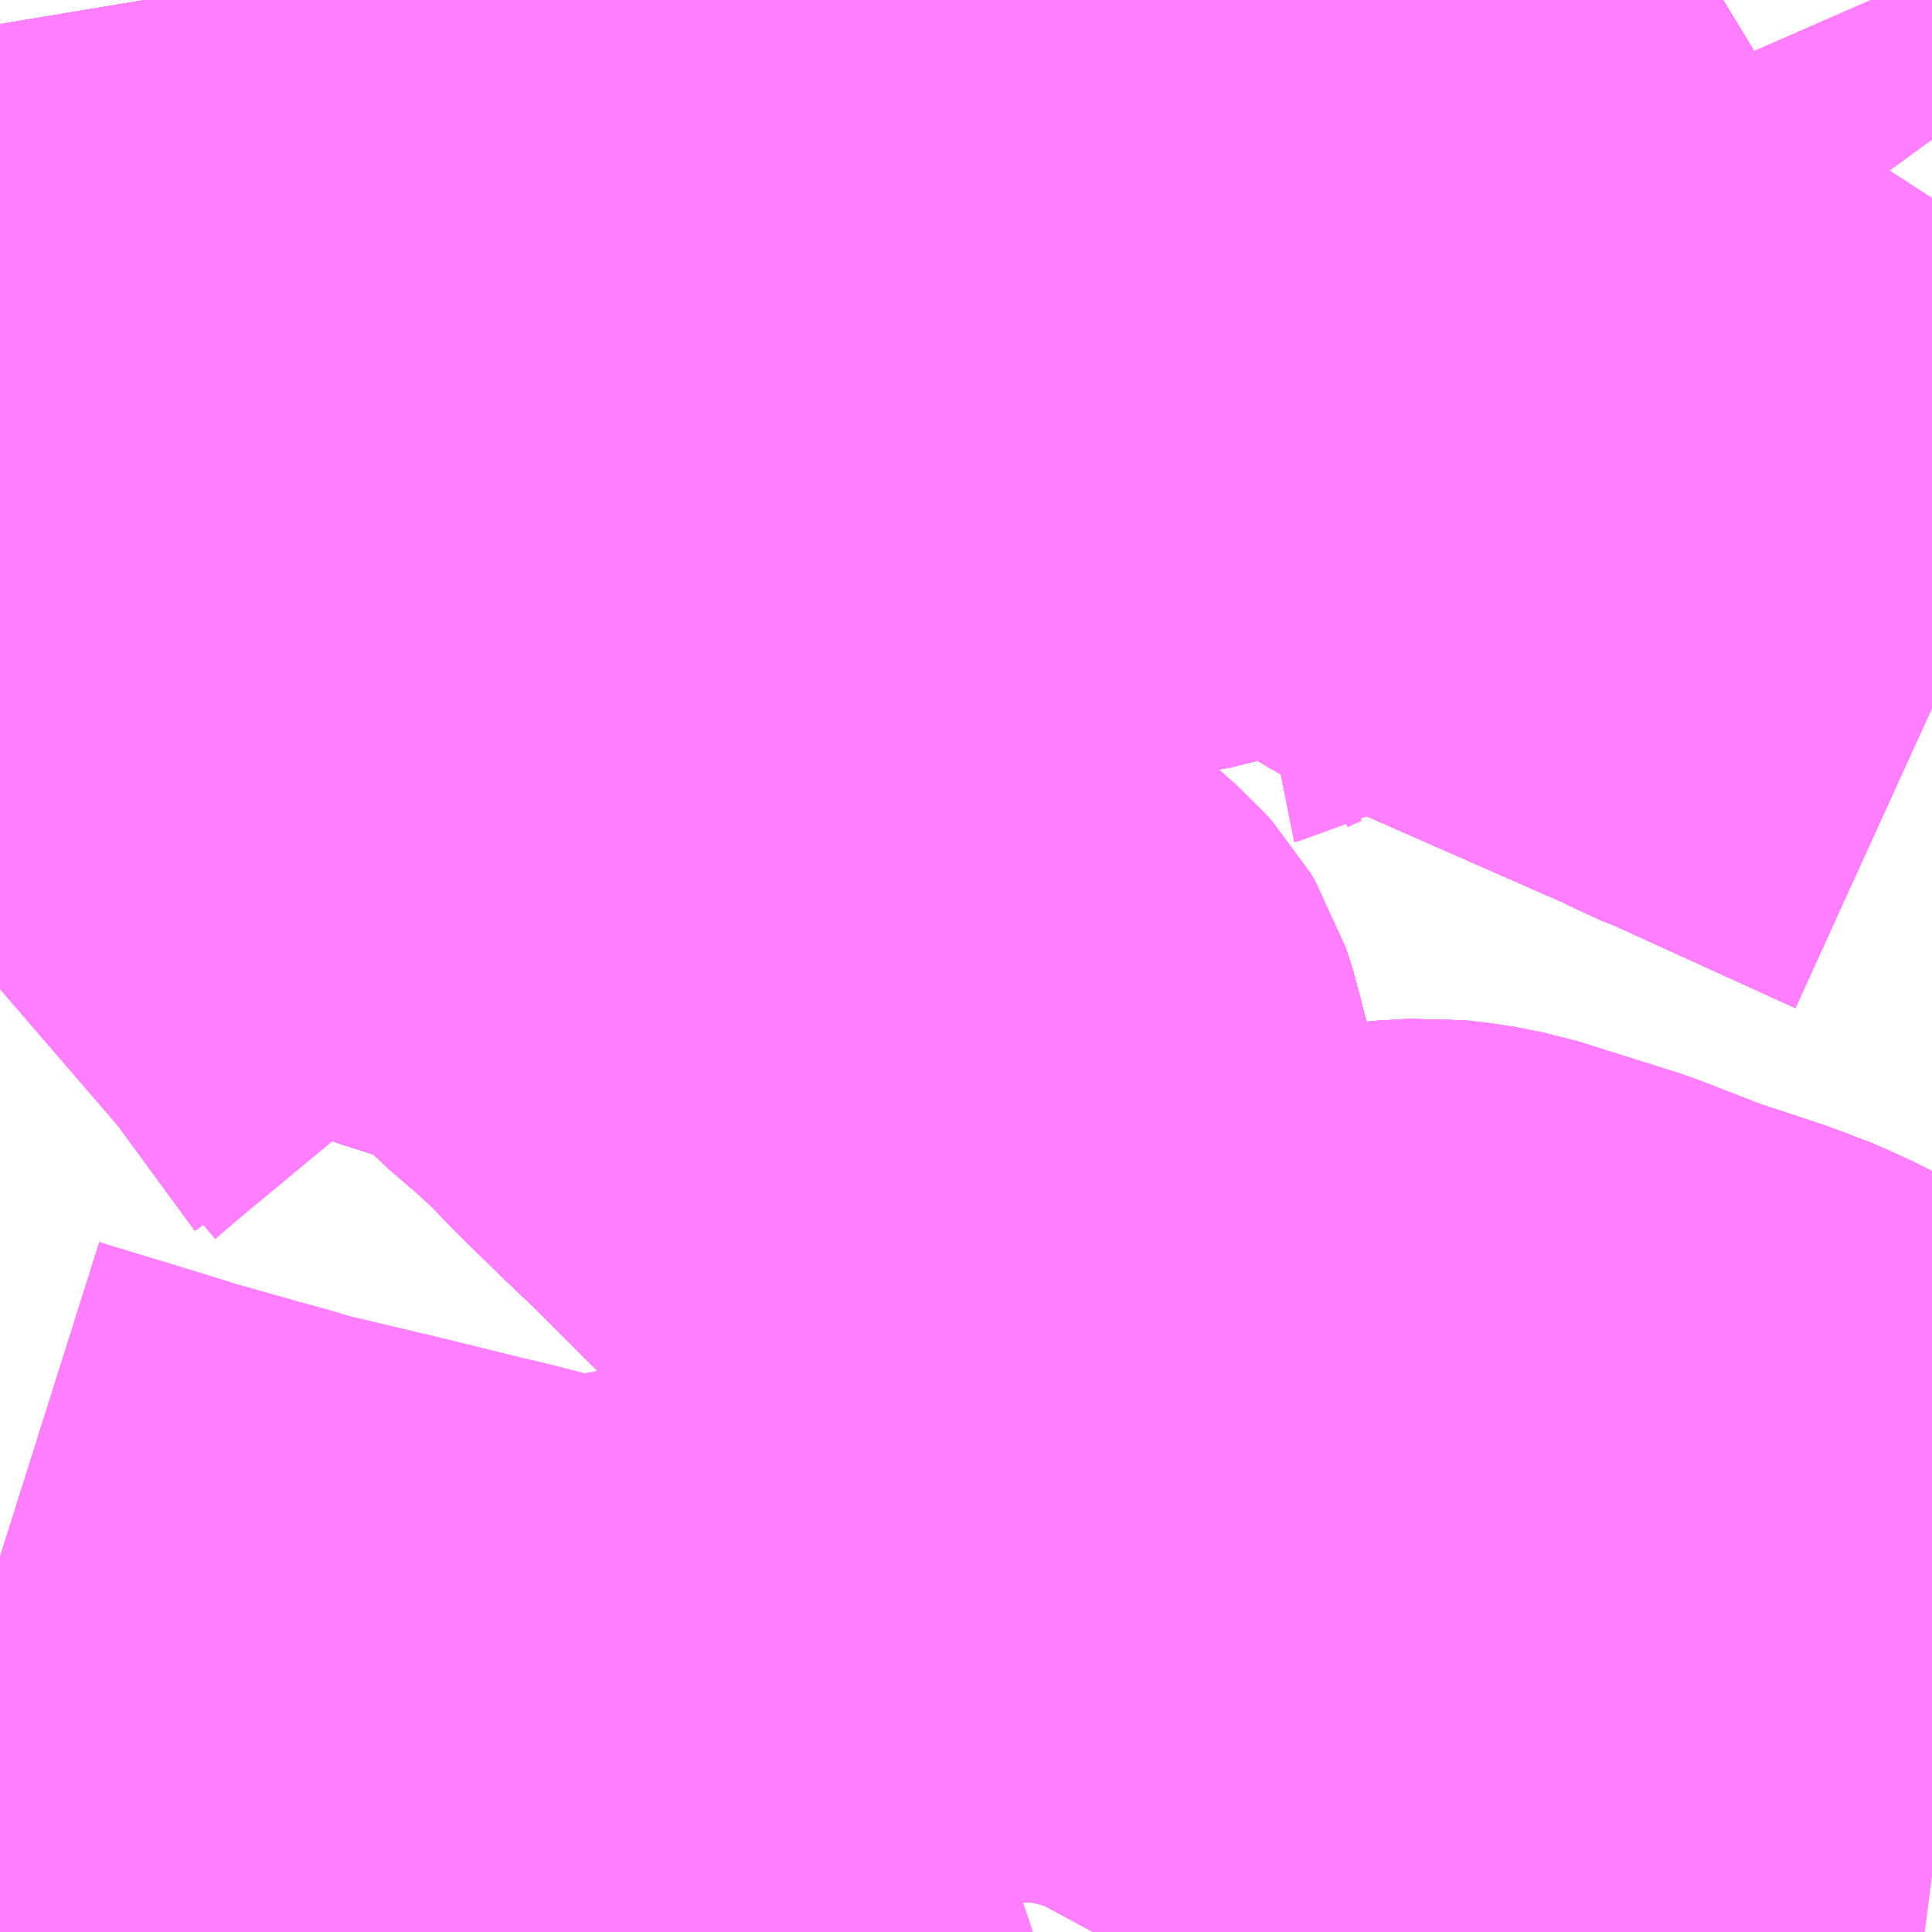 <?xml version="1.0" encoding="UTF-8"?>
<svg  xmlns="http://www.w3.org/2000/svg" xmlns:xlink="http://www.w3.org/1999/xlink" xmlns:go="http://purl.org/svgmap/profile" property="N07_001,N07_002,N07_003,N07_004,N07_005,N07_006,N07_007" viewBox="13546.143 -3447.51 2.197 2.197" go:dataArea="13546.142578125 -3447.509765625 2.197265625 2.197265625" >
<globalCoordinateSystem srsName="http://purl.org/crs/84" transform="matrix(100.0,0.0,0.0,-100.0,0.0,0.0)" />
<defs>
 <g id="p0" >
  <circle cx="0.0" cy="0.0" r="3" stroke="green" stroke-width="0.75" vector-effect="non-scaling-stroke" />
 </g>
</defs>
<g fill="none" fill-rule="evenodd" stroke="#FF00FF" stroke-width="0.75" opacity="0.5" vector-effect="non-scaling-stroke" stroke-linejoin="bevel" >
<path content="1,JRバス関東（株）,ドリーム和歌山号,1.0,1.0,1.0," xlink:title="1" d="M13546.143,-3446.804L13546.157,-3446.797L13546.204,-3446.774L13546.212,-3446.771L13546.23,-3446.762L13546.284,-3446.735L13546.294,-3446.731L13546.373,-3446.695L13546.401,-3446.683L13546.392,-3446.669L13546.388,-3446.662L13546.355,-3446.616L13546.347,-3446.607L13546.332,-3446.589L13546.301,-3446.554L13546.235,-3446.488L13546.158,-3446.424L13546.143,-3446.413"/>
<path content="1,京阪バス（株）,空港リムジンバス　京都系統,13.0,13.0,13.0," xlink:title="1" d="M13546.143,-3446.413L13546.158,-3446.424L13546.235,-3446.488L13546.301,-3446.554L13546.332,-3446.589L13546.347,-3446.607L13546.355,-3446.616L13546.388,-3446.662L13546.401,-3446.683L13546.427,-3446.724L13546.459,-3446.806L13546.471,-3446.844L13546.485,-3446.909L13546.486,-3446.994L13546.483,-3447.013L13546.47,-3447.068L13546.463,-3447.089L13546.433,-3447.162L13546.427,-3447.177L13546.347,-3447.349L13546.324,-3447.42L13546.324,-3447.422L13546.316,-3447.462L13546.308,-3447.51L13546.308,-3447.51"/>
<path content="1,京阪バス（株）,空港リムジンバス　守口系統,6.0,6.0,6.0," xlink:title="1" d="M13546.308,-3447.51L13546.308,-3447.51L13546.316,-3447.462L13546.324,-3447.422L13546.324,-3447.42L13546.347,-3447.349L13546.427,-3447.177L13546.433,-3447.162L13546.463,-3447.089L13546.47,-3447.068L13546.483,-3447.013L13546.486,-3446.994L13546.485,-3446.909L13546.471,-3446.844L13546.459,-3446.806L13546.427,-3446.724L13546.401,-3446.683L13546.388,-3446.662L13546.355,-3446.616L13546.347,-3446.607L13546.332,-3446.589L13546.301,-3446.554L13546.235,-3446.488L13546.158,-3446.424L13546.143,-3446.413"/>
<path content="1,京阪バス（株）,空港リムジンバス　枚方・寝屋川系統,8.0,8.0,8.0," xlink:title="1" d="M13546.143,-3446.413L13546.158,-3446.424L13546.235,-3446.488L13546.301,-3446.554L13546.332,-3446.589L13546.347,-3446.607L13546.355,-3446.616L13546.388,-3446.662L13546.401,-3446.683L13546.427,-3446.724L13546.459,-3446.806L13546.471,-3446.844L13546.485,-3446.909L13546.486,-3446.994L13546.483,-3447.013L13546.47,-3447.068L13546.463,-3447.089L13546.433,-3447.162L13546.427,-3447.177L13546.347,-3447.349L13546.324,-3447.42L13546.324,-3447.422L13546.316,-3447.462L13546.308,-3447.51L13546.308,-3447.51"/>
<path content="1,南海バス（株）,はつが野線81,2.0,2.0,2.0," xlink:title="1" d="M13546.143,-3445.696L13546.224,-3445.596L13546.26,-3445.546L13546.289,-3445.502L13546.309,-3445.47L13546.33,-3445.426L13546.348,-3445.386L13546.354,-3445.371L13546.377,-3445.312"/>
<path content="1,南海バス（株）,はつが野線82,12.0,0.0,0.0," xlink:title="1" d="M13546.143,-3445.696L13546.224,-3445.596L13546.26,-3445.546L13546.289,-3445.502L13546.309,-3445.47L13546.33,-3445.426L13546.348,-3445.386L13546.354,-3445.371L13546.377,-3445.312"/>
<path content="1,南海バス（株）,はつが野線83,28.5,29.0,28.0," xlink:title="1" d="M13546.143,-3445.696L13546.224,-3445.596L13546.26,-3445.546L13546.289,-3445.502L13546.309,-3445.47L13546.33,-3445.426L13546.348,-3445.386L13546.354,-3445.371L13546.377,-3445.312"/>
<path content="1,南海バス（株）,エアポートリムジン（八木空港線）16,5.0,5.0,5.0," xlink:title="1" d="M13546.143,-3446.413L13546.158,-3446.424L13546.235,-3446.488L13546.301,-3446.554L13546.332,-3446.589L13546.347,-3446.607L13546.355,-3446.616L13546.388,-3446.662L13546.401,-3446.683L13546.427,-3446.724L13546.459,-3446.806L13546.471,-3446.844L13546.485,-3446.909L13546.486,-3446.994L13546.483,-3447.013L13546.47,-3447.068L13546.463,-3447.089L13546.433,-3447.162L13546.427,-3447.177L13546.347,-3447.349L13546.324,-3447.42L13546.324,-3447.422L13546.316,-3447.462L13546.308,-3447.51L13546.308,-3447.51"/>
<path content="1,南海バス（株）,エアポートリムジン（姫路空港線）17,3.0,3.0,3.0," xlink:title="1" d="M13546.308,-3447.51L13546.308,-3447.51L13546.316,-3447.462L13546.324,-3447.422L13546.324,-3447.42L13546.347,-3447.349L13546.427,-3447.177L13546.433,-3447.162L13546.463,-3447.089L13546.47,-3447.068L13546.483,-3447.013L13546.486,-3446.994L13546.485,-3446.909L13546.471,-3446.844L13546.459,-3446.806L13546.427,-3446.724L13546.401,-3446.683L13546.388,-3446.662L13546.355,-3446.616L13546.347,-3446.607L13546.332,-3446.589L13546.301,-3446.554L13546.235,-3446.488L13546.158,-3446.424L13546.143,-3446.413"/>
<path content="1,南海バス（株）,エアポートリムジン（岡山空港線）18,10.0,10.0,10.0," xlink:title="1" d="M13546.143,-3446.413L13546.158,-3446.424L13546.235,-3446.488L13546.301,-3446.554L13546.332,-3446.589L13546.347,-3446.607L13546.355,-3446.616L13546.388,-3446.662L13546.401,-3446.683L13546.427,-3446.724L13546.459,-3446.806L13546.471,-3446.844L13546.485,-3446.909L13546.486,-3446.994L13546.483,-3447.013L13546.47,-3447.068L13546.463,-3447.089L13546.433,-3447.162L13546.427,-3447.177L13546.347,-3447.349L13546.324,-3447.42L13546.324,-3447.422L13546.316,-3447.462L13546.308,-3447.51L13546.308,-3447.51"/>
<path content="1,南海バス（株）,エアポートリムジン（茨木空港線）11,4.5,4.5,4.5," xlink:title="1" d="M13546.308,-3447.51L13546.308,-3447.51L13546.316,-3447.462L13546.324,-3447.422L13546.324,-3447.42L13546.347,-3447.349L13546.427,-3447.177L13546.433,-3447.162L13546.463,-3447.089L13546.47,-3447.068L13546.483,-3447.013L13546.486,-3446.994L13546.485,-3446.909L13546.471,-3446.844L13546.459,-3446.806L13546.427,-3446.724L13546.401,-3446.683L13546.388,-3446.662L13546.355,-3446.616L13546.347,-3446.607L13546.332,-3446.589L13546.301,-3446.554L13546.235,-3446.488L13546.158,-3446.424L13546.143,-3446.413"/>
<path content="1,南海バス（株）,光明池・鳳線8,38.5,33.0,33.0," xlink:title="1" d="M13546.704,-3447.51L13546.704,-3447.505L13546.702,-3447.485L13546.701,-3447.464L13546.701,-3447.447L13546.705,-3447.434L13546.707,-3447.423L13546.734,-3447.342L13546.745,-3447.312L13546.755,-3447.282L13546.782,-3447.223L13546.81,-3447.162L13546.826,-3447.128L13546.833,-3447.112L13546.844,-3447.09L13546.861,-3447.051L13546.865,-3447.043L13546.872,-3447.029L13546.892,-3446.988L13546.933,-3446.9L13546.943,-3446.88L13546.968,-3446.885L13546.999,-3446.898L13547.021,-3446.912L13547.064,-3446.948L13547.099,-3446.975L13547.12,-3446.989L13547.142,-3446.999L13547.188,-3447.017L13547.23,-3447.017L13547.289,-3447.018L13547.325,-3447.015L13547.331,-3447.014L13547.367,-3447.011L13547.378,-3447.01L13547.403,-3447.008L13547.423,-3447.006L13547.462,-3447.004L13547.48,-3447.007L13547.498,-3447.013L13547.507,-3447.016L13547.528,-3447.028L13547.553,-3447.047L13547.607,-3447.088L13547.614,-3447.08L13547.679,-3447.127L13547.688,-3447.133L13547.732,-3447.166L13547.744,-3447.175L13547.761,-3447.187L13547.769,-3447.194L13547.781,-3447.203L13547.79,-3447.211L13547.796,-3447.218L13547.798,-3447.22L13547.8,-3447.223L13547.803,-3447.226L13547.807,-3447.235L13547.811,-3447.248L13547.813,-3447.262L13547.811,-3447.271L13547.807,-3447.28L13547.795,-3447.295L13547.754,-3447.337L13547.739,-3447.353L13547.703,-3447.39L13547.628,-3447.336L13547.565,-3447.395L13547.602,-3447.418"/>
<path content="1,南海バス（株）,光明池・鳳線特8,14.0,14.0,14.0," xlink:title="1" d="M13546.704,-3447.51L13546.704,-3447.505L13546.702,-3447.485L13546.701,-3447.464L13546.701,-3447.447L13546.705,-3447.434L13546.707,-3447.423L13546.734,-3447.342L13546.745,-3447.312L13546.755,-3447.282L13546.782,-3447.223L13546.81,-3447.162L13546.826,-3447.128L13546.833,-3447.112L13546.844,-3447.09L13546.861,-3447.051L13546.865,-3447.043L13546.872,-3447.029L13546.892,-3446.988L13546.896,-3446.98L13546.928,-3446.91L13546.933,-3446.9L13546.943,-3446.88L13546.968,-3446.885L13546.999,-3446.898L13547.021,-3446.912L13547.064,-3446.948L13547.099,-3446.975L13547.12,-3446.989L13547.142,-3446.999L13547.188,-3447.017L13547.23,-3447.017L13547.289,-3447.018L13547.325,-3447.015L13547.331,-3447.014L13547.367,-3447.011L13547.378,-3447.01L13547.403,-3447.008L13547.423,-3447.006L13547.462,-3447.004L13547.48,-3447.007L13547.498,-3447.013L13547.507,-3447.016L13547.528,-3447.028L13547.553,-3447.047L13547.607,-3447.088L13547.614,-3447.08L13547.679,-3447.127L13547.688,-3447.133L13547.732,-3447.166L13547.744,-3447.175L13547.761,-3447.187L13547.769,-3447.194L13547.781,-3447.203L13547.79,-3447.211L13547.796,-3447.218L13547.798,-3447.22L13547.8,-3447.223L13547.803,-3447.226L13547.807,-3447.235L13547.811,-3447.248L13547.813,-3447.262L13547.811,-3447.271L13547.807,-3447.28L13547.795,-3447.295L13547.754,-3447.337L13547.739,-3447.353L13547.703,-3447.39L13547.628,-3447.336L13547.565,-3447.395L13547.602,-3447.418"/>
<path content="1,南海バス（株）,南海エアポートリムジン（泉ヶ丘空港線）9,22.5,21.0,21.0," xlink:title="1" d="M13546.143,-3446.477L13546.148,-3446.48L13546.172,-3446.497L13546.2,-3446.516L13546.279,-3446.579L13546.324,-3446.615L13546.406,-3446.68L13546.549,-3446.794L13546.592,-3446.832L13546.617,-3446.851L13546.638,-3446.865L13546.66,-3446.88L13546.701,-3446.91L13546.71,-3446.918L13546.726,-3446.927L13546.812,-3446.987L13546.859,-3447.02L13546.872,-3447.029L13546.873,-3447.03L13546.962,-3447.091L13547.155,-3447.225L13547.224,-3447.274L13547.246,-3447.288L13547.347,-3447.359L13547.368,-3447.373L13547.392,-3447.39L13547.407,-3447.4L13547.459,-3447.436L13547.471,-3447.45L13547.479,-3447.455L13547.485,-3447.459L13547.563,-3447.51"/>
<path content="1,南海バス（株）,南海エアポートリムジン（泉ヶ丘空港線）9,22.5,21.0,21.0," xlink:title="1" d="M13547.578,-3447.51L13547.638,-3447.451L13547.602,-3447.418"/>
<path content="1,南海バス（株）,和歌山・和泉中央・堺東⇔新宿・東京,1.0,1.0,1.0," xlink:title="1" d="M13546.143,-3446.413L13546.158,-3446.424L13546.235,-3446.488L13546.301,-3446.554L13546.332,-3446.589L13546.347,-3446.607L13546.355,-3446.616L13546.388,-3446.662L13546.401,-3446.683L13546.427,-3446.724L13546.459,-3446.806L13546.471,-3446.844L13546.485,-3446.909L13546.486,-3446.994L13546.483,-3447.013L13546.47,-3447.068L13546.463,-3447.089L13546.433,-3447.162L13546.427,-3447.177L13546.347,-3447.349L13546.324,-3447.42L13546.324,-3447.422L13546.316,-3447.462L13546.308,-3447.51L13546.308,-3447.51"/>
<path content="1,南海バス（株）,天野山線1,13.0,12.0,12.0," xlink:title="1" d="M13546.943,-3446.88L13546.956,-3446.861L13546.974,-3446.834L13547,-3446.801L13547.013,-3446.78L13547.039,-3446.715L13547.044,-3446.701L13547.06,-3446.664L13547.066,-3446.646L13547.069,-3446.64L13547.073,-3446.625L13547.086,-3446.601L13547.099,-3446.582L13547.127,-3446.551L13547.171,-3446.5L13547.179,-3446.488L13547.184,-3446.475L13547.193,-3446.446L13547.198,-3446.433L13547.222,-3446.407L13547.302,-3446.335L13547.311,-3446.325L13547.317,-3446.315L13547.325,-3446.291L13547.33,-3446.267L13547.336,-3446.248L13547.342,-3446.225L13547.348,-3446.195L13547.353,-3446.181L13547.358,-3446.164L13547.362,-3446.143L13547.368,-3446.122L13547.381,-3446.076L13547.388,-3446.054L13547.394,-3446.03L13547.397,-3446.018L13547.404,-3445.991L13547.411,-3445.965L13547.416,-3445.928L13547.419,-3445.897L13547.42,-3445.888L13547.419,-3445.883L13547.415,-3445.866L13547.414,-3445.833L13547.413,-3445.795L13547.412,-3445.768L13547.411,-3445.758L13547.41,-3445.641L13547.404,-3445.472L13547.405,-3445.442L13547.405,-3445.42L13547.402,-3445.393L13547.4,-3445.343L13547.395,-3445.325L13547.388,-3445.312"/>
<path content="1,南海バス（株）,天野山線1,13.0,12.0,12.0," xlink:title="1" d="M13546.943,-3446.88L13546.933,-3446.9"/>
<path content="1,南海バス（株）,天野山線1,13.0,12.0,12.0," xlink:title="1" d="M13547.602,-3447.418L13547.638,-3447.451L13547.656,-3447.435L13547.669,-3447.421L13547.679,-3447.412L13547.703,-3447.39L13547.739,-3447.353L13547.754,-3447.337L13547.795,-3447.295L13547.807,-3447.28L13547.811,-3447.271L13547.813,-3447.262L13547.811,-3447.248L13547.807,-3447.235L13547.803,-3447.226L13547.8,-3447.223L13547.798,-3447.22L13547.796,-3447.218L13547.79,-3447.211L13547.781,-3447.203L13547.769,-3447.194L13547.761,-3447.187L13547.744,-3447.175L13547.732,-3447.166L13547.688,-3447.133L13547.679,-3447.127L13547.614,-3447.08L13547.607,-3447.088L13547.553,-3447.047L13547.528,-3447.028L13547.507,-3447.016L13547.498,-3447.013L13547.48,-3447.007L13547.462,-3447.004L13547.423,-3447.006L13547.403,-3447.008L13547.378,-3447.01L13547.367,-3447.011L13547.331,-3447.014L13547.325,-3447.015L13547.289,-3447.018L13547.23,-3447.017L13547.188,-3447.017L13547.142,-3446.999L13547.12,-3446.989L13547.099,-3446.975L13547.064,-3446.948L13547.021,-3446.912L13546.999,-3446.898L13546.968,-3446.885L13546.943,-3446.88"/>
<path content="1,南海バス（株）,泉北光明池地区線10,23.0,16.5,16.5," xlink:title="1" d="M13548.189,-3446.937L13548.256,-3446.898L13548.275,-3446.89L13548.297,-3446.88L13548.329,-3446.867L13548.34,-3446.863M13548.34,-3447.101L13548.305,-3447.06L13548.287,-3447.043L13548.254,-3447.008L13548.242,-3446.997L13548.221,-3446.979L13548.207,-3446.959L13548.189,-3446.937"/>
<path content="1,南海バス（株）,泉北光明池地区線10,23.0,16.5,16.5," xlink:title="1" d="M13547.602,-3447.418L13547.565,-3447.395L13547.628,-3447.336L13547.703,-3447.39L13547.739,-3447.353L13547.754,-3447.337L13547.795,-3447.295L13547.807,-3447.28L13547.811,-3447.271L13547.813,-3447.262L13547.811,-3447.248L13547.807,-3447.235L13547.803,-3447.226L13547.8,-3447.223L13547.798,-3447.22L13547.796,-3447.218L13547.79,-3447.211L13547.781,-3447.203L13547.769,-3447.194L13547.761,-3447.187L13547.744,-3447.175L13547.775,-3447.147L13547.788,-3447.136L13547.793,-3447.132L13547.817,-3447.114L13547.847,-3447.097L13547.862,-3447.09L13547.926,-3447.069L13547.96,-3447.059L13547.996,-3447.047L13548.039,-3447.031L13548.064,-3447.017L13548.172,-3446.947L13548.189,-3446.937"/>
<path content="1,南海バス（株）,泉北光明池地区線22,52.0,41.0,41.0," xlink:title="1" d="M13547.602,-3447.418L13547.565,-3447.395L13547.628,-3447.336L13547.703,-3447.39L13547.739,-3447.353L13547.754,-3447.337L13547.795,-3447.295L13547.807,-3447.28L13547.811,-3447.271L13547.813,-3447.262L13547.811,-3447.248L13547.807,-3447.235L13547.803,-3447.226L13547.8,-3447.223L13547.798,-3447.22L13547.796,-3447.218L13547.79,-3447.211L13547.781,-3447.203L13547.769,-3447.194L13547.761,-3447.187L13547.744,-3447.175L13547.732,-3447.166L13547.688,-3447.133L13547.679,-3447.127L13547.614,-3447.08L13547.646,-3447.048L13547.709,-3447.003L13547.744,-3446.98L13547.752,-3446.975L13547.78,-3446.958L13547.821,-3446.937L13548.053,-3446.835L13548.081,-3446.823L13548.102,-3446.812L13548.127,-3446.802L13548.34,-3446.705M13548.34,-3445.677L13548.314,-3445.707L13548.273,-3445.757L13548.262,-3445.77L13548.245,-3445.792L13548.233,-3445.801L13548.205,-3445.824L13548.172,-3445.843L13548.15,-3445.854L13548.118,-3445.868L13548.111,-3445.87L13548.101,-3445.874L13548.053,-3445.89L13548.019,-3445.901"/>
<path content="1,南海バス（株）,泉北光明池地区線23,28.5,24.0,24.0," xlink:title="1" d="M13547.602,-3447.418L13547.565,-3447.395L13547.628,-3447.336L13547.703,-3447.39L13547.739,-3447.353L13547.754,-3447.337L13547.795,-3447.295L13547.807,-3447.28L13547.811,-3447.271L13547.813,-3447.262L13547.811,-3447.248L13547.807,-3447.235L13547.803,-3447.226L13547.8,-3447.223L13547.798,-3447.22L13547.796,-3447.218L13547.79,-3447.211L13547.781,-3447.203L13547.769,-3447.194L13547.761,-3447.187L13547.744,-3447.175L13547.732,-3447.166L13547.688,-3447.133L13547.679,-3447.127L13547.614,-3447.08L13547.646,-3447.048L13547.709,-3447.003L13547.744,-3446.98L13547.752,-3446.975L13547.78,-3446.958L13547.821,-3446.937L13548.053,-3446.835L13548.081,-3446.823L13548.102,-3446.812L13548.127,-3446.802L13548.34,-3446.705"/>
<path content="1,南海バス（株）,泉北光明池地区線24,8.0,8.0,8.0," xlink:title="1" d="M13546.943,-3446.88L13546.933,-3446.9"/>
<path content="1,南海バス（株）,泉北光明池地区線24,8.0,8.0,8.0," xlink:title="1" d="M13546.943,-3446.88L13546.956,-3446.861L13546.974,-3446.834L13547,-3446.801L13547.013,-3446.78L13547.039,-3446.715L13547.044,-3446.701L13547.06,-3446.664L13547.066,-3446.646L13547.069,-3446.64L13547.073,-3446.625L13547.086,-3446.601L13547.099,-3446.582L13547.127,-3446.551L13547.171,-3446.5L13547.179,-3446.488L13547.184,-3446.475L13547.193,-3446.446L13547.198,-3446.433L13547.203,-3446.426L13547.222,-3446.407L13547.262,-3446.37L13547.302,-3446.335L13547.311,-3446.325L13547.317,-3446.315L13547.325,-3446.291L13547.33,-3446.267L13547.336,-3446.248L13547.342,-3446.225L13547.348,-3446.195L13547.353,-3446.181L13547.358,-3446.164L13547.362,-3446.143L13547.368,-3446.122L13547.374,-3446.104L13547.378,-3446.092L13547.381,-3446.076L13547.388,-3446.054L13547.413,-3446.042L13547.448,-3446.029L13547.513,-3446.003L13547.548,-3445.99L13547.619,-3445.963L13547.639,-3445.963L13547.658,-3445.964L13547.685,-3445.968L13547.69,-3445.968L13547.709,-3445.972L13547.733,-3445.975L13547.767,-3445.977L13547.794,-3445.974L13547.825,-3445.968L13547.863,-3445.956L13547.933,-3445.934L13547.942,-3445.931L13548.019,-3445.901L13548.053,-3445.89L13548.101,-3445.874L13548.111,-3445.87L13548.118,-3445.868L13548.15,-3445.854L13548.172,-3445.843L13548.205,-3445.824L13548.233,-3445.801L13548.262,-3445.77L13548.273,-3445.757L13548.314,-3445.707L13548.34,-3445.677M13548.34,-3446.705L13548.127,-3446.802L13548.102,-3446.812L13548.081,-3446.823L13548.053,-3446.835L13547.821,-3446.937L13547.78,-3446.958L13547.752,-3446.975L13547.744,-3446.98L13547.709,-3447.003L13547.646,-3447.048L13547.614,-3447.08"/>
<path content="1,南海バス（株）,泉北光明池地区線24,8.0,8.0,8.0," xlink:title="1" d="M13547.614,-3447.08L13547.607,-3447.088L13547.553,-3447.047L13547.528,-3447.028L13547.507,-3447.016L13547.498,-3447.013L13547.48,-3447.007L13547.462,-3447.004L13547.423,-3447.006L13547.403,-3447.008L13547.378,-3447.01L13547.367,-3447.011L13547.331,-3447.014L13547.325,-3447.015L13547.289,-3447.018L13547.23,-3447.017L13547.188,-3447.017L13547.142,-3446.999L13547.12,-3446.989L13547.099,-3446.975L13547.064,-3446.948L13547.021,-3446.912L13546.999,-3446.898L13546.968,-3446.885L13546.943,-3446.88"/>
<path content="1,南海バス（株）,泉北光明池地区線24,8.0,8.0,8.0," xlink:title="1" d="M13547.602,-3447.418L13547.565,-3447.395L13547.628,-3447.336L13547.703,-3447.39L13547.739,-3447.353L13547.754,-3447.337L13547.795,-3447.295L13547.807,-3447.28L13547.811,-3447.271L13547.813,-3447.262L13547.811,-3447.248L13547.807,-3447.235L13547.803,-3447.226L13547.8,-3447.223L13547.798,-3447.22L13547.796,-3447.218L13547.79,-3447.211L13547.781,-3447.203L13547.769,-3447.194L13547.761,-3447.187L13547.744,-3447.175L13547.732,-3447.166L13547.688,-3447.133L13547.679,-3447.127L13547.614,-3447.08"/>
<path content="1,南海バス（株）,泉北光明池地区線25,9.0,9.0,9.0," xlink:title="1" d="M13546.943,-3446.88L13546.933,-3446.9"/>
<path content="1,南海バス（株）,泉北光明池地区線25,9.0,9.0,9.0," xlink:title="1" d="M13546.943,-3446.88L13546.956,-3446.861L13546.974,-3446.834L13547,-3446.801L13547.013,-3446.78L13547.039,-3446.715L13547.044,-3446.701L13547.06,-3446.664L13547.066,-3446.646L13547.069,-3446.64L13547.073,-3446.625L13547.086,-3446.601L13547.099,-3446.582L13547.127,-3446.551L13547.171,-3446.5L13547.179,-3446.488L13547.184,-3446.475L13547.193,-3446.446L13547.198,-3446.433L13547.203,-3446.426L13547.222,-3446.407L13547.262,-3446.37L13547.302,-3446.335L13547.311,-3446.325L13547.317,-3446.315L13547.325,-3446.291L13547.33,-3446.267L13547.336,-3446.248L13547.342,-3446.225L13547.348,-3446.195L13547.353,-3446.181L13547.358,-3446.164L13547.362,-3446.143L13547.368,-3446.122L13547.374,-3446.104L13547.378,-3446.092L13547.381,-3446.076L13547.388,-3446.054L13547.413,-3446.042L13547.448,-3446.029L13547.513,-3446.003L13547.548,-3445.99L13547.619,-3445.963L13547.639,-3445.963L13547.658,-3445.964L13547.685,-3445.968L13547.69,-3445.968L13547.709,-3445.972L13547.733,-3445.975L13547.767,-3445.977L13547.794,-3445.974L13547.825,-3445.968L13547.863,-3445.956L13547.933,-3445.934L13547.942,-3445.931L13548.019,-3445.901L13548.053,-3445.89L13548.101,-3445.874L13548.111,-3445.87L13548.118,-3445.868L13548.15,-3445.854L13548.172,-3445.843L13548.205,-3445.824L13548.233,-3445.801L13548.262,-3445.77L13548.273,-3445.757L13548.314,-3445.707L13548.34,-3445.677M13548.34,-3446.705L13548.127,-3446.802L13548.102,-3446.812L13548.081,-3446.823L13548.053,-3446.835L13547.821,-3446.937L13547.78,-3446.958L13547.752,-3446.975L13547.744,-3446.98L13547.709,-3447.003L13547.646,-3447.048L13547.614,-3447.08"/>
<path content="1,南海バス（株）,泉北光明池地区線25,9.0,9.0,9.0," xlink:title="1" d="M13547.614,-3447.08L13547.607,-3447.088L13547.553,-3447.047L13547.528,-3447.028L13547.507,-3447.016L13547.498,-3447.013L13547.48,-3447.007L13547.462,-3447.004L13547.423,-3447.006L13547.403,-3447.008L13547.378,-3447.01L13547.367,-3447.011L13547.331,-3447.014L13547.325,-3447.015L13547.289,-3447.018L13547.23,-3447.017L13547.188,-3447.017L13547.142,-3446.999L13547.12,-3446.989L13547.099,-3446.975L13547.064,-3446.948L13547.021,-3446.912L13546.999,-3446.898L13546.968,-3446.885L13546.943,-3446.88"/>
<path content="1,南海バス（株）,泉北光明池地区線25,9.0,9.0,9.0," xlink:title="1" d="M13547.602,-3447.418L13547.565,-3447.395L13547.628,-3447.336L13547.703,-3447.39L13547.739,-3447.353L13547.754,-3447.337L13547.795,-3447.295L13547.807,-3447.28L13547.811,-3447.271L13547.813,-3447.262L13547.811,-3447.248L13547.807,-3447.235L13547.803,-3447.226L13547.8,-3447.223L13547.798,-3447.22L13547.796,-3447.218L13547.79,-3447.211L13547.781,-3447.203L13547.769,-3447.194L13547.761,-3447.187L13547.744,-3447.175L13547.732,-3447.166L13547.688,-3447.133L13547.679,-3447.127L13547.614,-3447.08"/>
<path content="1,南海バス（株）,泉北光明池地区線9,35.0,27.0,27.0," xlink:title="1" d="M13547.602,-3447.418L13547.565,-3447.395L13547.628,-3447.336L13547.703,-3447.39L13547.679,-3447.412L13547.669,-3447.421L13547.656,-3447.435L13547.603,-3447.485L13547.578,-3447.51M13547.363,-3447.51L13547.317,-3447.474L13547.297,-3447.459L13547.29,-3447.468L13547.281,-3447.478L13547.256,-3447.51"/>
<path content="1,南海バス（株）,泉大津光明池線20,2.0,0.0,0.0," xlink:title="1" d="M13546.943,-3446.88L13546.933,-3446.9"/>
<path content="1,南海バス（株）,泉大津光明池線20,2.0,0.0,0.0," xlink:title="1" d="M13546.943,-3446.88L13546.968,-3446.885L13546.999,-3446.898L13547.021,-3446.912L13547.064,-3446.948L13547.099,-3446.975L13547.12,-3446.989L13547.142,-3446.999L13547.188,-3447.017L13547.23,-3447.017L13547.289,-3447.018L13547.325,-3447.015L13547.331,-3447.014L13547.367,-3447.011L13547.378,-3447.01L13547.403,-3447.008L13547.423,-3447.006L13547.462,-3447.004L13547.48,-3447.007L13547.498,-3447.013L13547.507,-3447.016L13547.528,-3447.028L13547.553,-3447.047L13547.607,-3447.088L13547.614,-3447.08L13547.679,-3447.127L13547.688,-3447.133L13547.732,-3447.166L13547.744,-3447.175L13547.761,-3447.187L13547.769,-3447.194L13547.781,-3447.203L13547.79,-3447.211L13547.796,-3447.218L13547.798,-3447.22L13547.8,-3447.223L13547.803,-3447.226L13547.807,-3447.235L13547.811,-3447.248L13547.813,-3447.262L13547.811,-3447.271L13547.807,-3447.28L13547.795,-3447.295L13547.754,-3447.337L13547.739,-3447.353L13547.703,-3447.39L13547.628,-3447.336L13547.565,-3447.395L13547.602,-3447.418"/>
<path content="1,南海バス（株）,泉大津光明池線20,2.0,0.0,0.0," xlink:title="1" d="M13546.143,-3446.804L13546.157,-3446.797L13546.204,-3446.774L13546.212,-3446.771L13546.23,-3446.762L13546.284,-3446.735L13546.294,-3446.731L13546.373,-3446.695L13546.406,-3446.68L13546.426,-3446.67L13546.455,-3446.655L13546.471,-3446.647L13546.495,-3446.636L13546.506,-3446.631L13546.554,-3446.608L13546.567,-3446.602L13546.61,-3446.581L13546.642,-3446.567L13546.677,-3446.556L13546.697,-3446.549L13546.724,-3446.539L13546.734,-3446.536L13546.739,-3446.533L13546.75,-3446.529L13546.781,-3446.51L13546.797,-3446.498L13546.806,-3446.488L13546.826,-3446.469L13546.843,-3446.453L13546.857,-3446.442L13546.894,-3446.408L13546.93,-3446.371L13546.975,-3446.327L13547.014,-3446.29L13547.07,-3446.234L13547.095,-3446.209L13547.126,-3446.177L13547.238,-3446.071L13547.258,-3446.053L13547.28,-3446.029L13547.322,-3446.039L13547.338,-3446.042L13547.355,-3446.048L13547.375,-3446.053L13547.388,-3446.054L13547.381,-3446.076L13547.374,-3446.104L13547.368,-3446.122L13547.362,-3446.143L13547.358,-3446.164L13547.353,-3446.181L13547.348,-3446.195L13547.342,-3446.225L13547.336,-3446.248L13547.33,-3446.267L13547.325,-3446.291L13547.317,-3446.315L13547.311,-3446.325L13547.302,-3446.335L13547.262,-3446.37L13547.222,-3446.407L13547.203,-3446.426L13547.198,-3446.433L13547.193,-3446.446L13547.184,-3446.475L13547.179,-3446.488L13547.171,-3446.5L13547.127,-3446.551L13547.099,-3446.582L13547.086,-3446.601L13547.073,-3446.625L13547.069,-3446.64L13547.066,-3446.646L13547.06,-3446.664L13547.044,-3446.701L13547.039,-3446.715L13547.013,-3446.78L13547,-3446.801L13546.974,-3446.834L13546.956,-3446.861L13546.943,-3446.88"/>
<path content="1,南海バス（株）,泉大津光明池線21,14.0,13.0,13.0," xlink:title="1" d="M13546.143,-3446.804L13546.157,-3446.797L13546.204,-3446.774L13546.212,-3446.771L13546.23,-3446.762L13546.284,-3446.735L13546.294,-3446.731L13546.373,-3446.695L13546.406,-3446.68L13546.426,-3446.67L13546.455,-3446.655L13546.471,-3446.647L13546.495,-3446.636L13546.506,-3446.631L13546.554,-3446.608L13546.567,-3446.602L13546.61,-3446.581L13546.642,-3446.567L13546.677,-3446.556L13546.697,-3446.549L13546.724,-3446.539L13546.734,-3446.536L13546.739,-3446.533L13546.75,-3446.529L13546.781,-3446.51L13546.797,-3446.498L13546.806,-3446.488L13546.826,-3446.469L13546.843,-3446.453L13546.857,-3446.442L13546.894,-3446.408L13546.93,-3446.371L13546.975,-3446.327L13547.014,-3446.29L13547.07,-3446.234L13547.095,-3446.209L13547.126,-3446.177L13547.238,-3446.071L13547.258,-3446.053L13547.28,-3446.029L13547.322,-3446.039L13547.338,-3446.042L13547.355,-3446.048L13547.375,-3446.053L13547.388,-3446.054L13547.413,-3446.042L13547.448,-3446.029L13547.513,-3446.003L13547.548,-3445.99L13547.619,-3445.963L13547.639,-3445.963L13547.658,-3445.964L13547.685,-3445.968L13547.69,-3445.968L13547.709,-3445.972L13547.733,-3445.975L13547.767,-3445.977L13547.794,-3445.974L13547.825,-3445.968L13547.863,-3445.956L13547.933,-3445.934L13547.942,-3445.931L13548.019,-3445.901L13548.053,-3445.89L13548.101,-3445.874L13548.111,-3445.87L13548.118,-3445.868L13548.15,-3445.854L13548.172,-3445.843L13548.205,-3445.824L13548.233,-3445.801L13548.262,-3445.77L13548.273,-3445.757L13548.314,-3445.707L13548.34,-3445.677M13548.34,-3446.705L13548.127,-3446.802L13548.102,-3446.812L13548.081,-3446.823L13548.053,-3446.835L13547.821,-3446.937L13547.78,-3446.958L13547.752,-3446.975L13547.744,-3446.98L13547.709,-3447.003L13547.646,-3447.048L13547.614,-3447.08L13547.679,-3447.127L13547.688,-3447.133L13547.732,-3447.166L13547.744,-3447.175L13547.761,-3447.187L13547.769,-3447.194L13547.781,-3447.203L13547.79,-3447.211L13547.796,-3447.218L13547.798,-3447.22L13547.8,-3447.223L13547.803,-3447.226L13547.807,-3447.235L13547.811,-3447.248L13547.813,-3447.262L13547.811,-3447.271L13547.807,-3447.28L13547.795,-3447.295L13547.754,-3447.337L13547.739,-3447.353L13547.703,-3447.39L13547.628,-3447.336L13547.565,-3447.395L13547.602,-3447.418"/>
<path content="1,南海バス（株）,泉大津光明池線直30,16.0,14.0,14.0," xlink:title="1" d="M13546.143,-3446.804L13546.157,-3446.797L13546.204,-3446.774L13546.212,-3446.771L13546.23,-3446.762L13546.284,-3446.735L13546.294,-3446.731L13546.373,-3446.695L13546.406,-3446.68L13546.426,-3446.67L13546.455,-3446.655L13546.471,-3446.647L13546.495,-3446.636L13546.506,-3446.631L13546.554,-3446.608L13546.567,-3446.602L13546.61,-3446.581L13546.642,-3446.567L13546.677,-3446.556L13546.697,-3446.549L13546.724,-3446.539L13546.734,-3446.536L13546.739,-3446.533L13546.75,-3446.529L13546.781,-3446.51L13546.797,-3446.498L13546.806,-3446.488L13546.826,-3446.469L13546.843,-3446.453L13546.857,-3446.442L13546.894,-3446.408L13546.93,-3446.371L13546.975,-3446.327L13547.014,-3446.29L13547.07,-3446.234L13547.095,-3446.209L13547.126,-3446.177L13547.238,-3446.071L13547.258,-3446.053L13547.28,-3446.029L13547.322,-3446.039L13547.338,-3446.042L13547.355,-3446.048L13547.375,-3446.053L13547.388,-3446.054L13547.413,-3446.042L13547.448,-3446.029L13547.513,-3446.003L13547.548,-3445.99L13547.619,-3445.963L13547.639,-3445.963L13547.658,-3445.964L13547.685,-3445.968L13547.69,-3445.968L13547.709,-3445.972L13547.733,-3445.975L13547.767,-3445.977L13547.794,-3445.974L13547.825,-3445.968L13547.863,-3445.956L13547.933,-3445.934L13547.942,-3445.931L13548.019,-3445.901"/>
<path content="1,南海バス（株）,深夜急行便1,1.0,0.0,0.0," xlink:title="1" d="M13547.703,-3447.39L13547.739,-3447.353L13547.754,-3447.337L13547.795,-3447.295L13547.807,-3447.28L13547.811,-3447.271L13547.813,-3447.262L13547.811,-3447.248L13547.807,-3447.235L13547.803,-3447.226L13547.8,-3447.223L13547.798,-3447.22L13547.796,-3447.218L13547.79,-3447.211L13547.781,-3447.203L13547.769,-3447.194L13547.761,-3447.187L13547.744,-3447.175L13547.732,-3447.166L13547.688,-3447.133L13547.679,-3447.127L13547.614,-3447.08L13547.646,-3447.048L13547.709,-3447.003L13547.744,-3446.98L13547.752,-3446.975L13547.78,-3446.958L13547.821,-3446.937L13548.053,-3446.835L13548.081,-3446.823L13548.102,-3446.812L13548.127,-3446.802L13548.34,-3446.705M13548.34,-3445.677L13548.314,-3445.707L13548.273,-3445.757L13548.262,-3445.77L13548.245,-3445.792L13548.233,-3445.801L13548.228,-3445.807L13548.205,-3445.824L13548.172,-3445.843L13548.15,-3445.854L13548.118,-3445.868L13548.111,-3445.87L13548.101,-3445.874L13548.053,-3445.89L13548.019,-3445.901L13547.942,-3445.931L13547.933,-3445.934L13547.863,-3445.956L13547.825,-3445.968L13547.794,-3445.974L13547.767,-3445.977L13547.733,-3445.975L13547.709,-3445.972L13547.69,-3445.968L13547.685,-3445.968L13547.658,-3445.964L13547.639,-3445.963L13547.619,-3445.963L13547.548,-3445.99L13547.513,-3446.003L13547.448,-3446.029L13547.413,-3446.042L13547.388,-3446.054L13547.375,-3446.053L13547.355,-3446.048L13547.338,-3446.042L13547.322,-3446.039L13547.28,-3446.029L13547.258,-3446.053L13547.238,-3446.071L13547.126,-3446.177L13547.095,-3446.209L13547.07,-3446.234L13547.014,-3446.29L13546.975,-3446.327L13546.93,-3446.371L13546.894,-3446.408L13546.857,-3446.442L13546.843,-3446.453L13546.826,-3446.469L13546.806,-3446.488L13546.797,-3446.498L13546.781,-3446.51L13546.75,-3446.529L13546.739,-3446.533L13546.734,-3446.536L13546.724,-3446.539L13546.697,-3446.549L13546.677,-3446.556L13546.642,-3446.567L13546.61,-3446.581L13546.567,-3446.602L13546.506,-3446.631L13546.495,-3446.636L13546.471,-3446.647L13546.455,-3446.655L13546.426,-3446.67L13546.406,-3446.68L13546.324,-3446.615L13546.279,-3446.579L13546.2,-3446.516L13546.172,-3446.497L13546.148,-3446.48L13546.143,-3446.477"/>
<path content="1,南海バス（株）,深夜急行便1,1.0,0.0,0.0," xlink:title="1" d="M13547.703,-3447.39L13547.628,-3447.336L13547.565,-3447.395L13547.602,-3447.418"/>
<path content="1,南海バス（株）,深夜急行便1,1.0,0.0,0.0," xlink:title="1" d="M13547.637,-3447.51L13547.623,-3447.5L13547.603,-3447.485L13547.656,-3447.435L13547.669,-3447.421L13547.679,-3447.412L13547.703,-3447.39"/>
<path content="1,南海バス（株）,父鬼線31,16.5,15.5,15.5," xlink:title="1" d="M13546.406,-3446.68L13546.324,-3446.615L13546.279,-3446.579L13546.2,-3446.516L13546.172,-3446.497L13546.148,-3446.48L13546.143,-3446.477"/>
<path content="1,南海バス（株）,父鬼線31,16.5,15.5,15.5," xlink:title="1" d="M13546.406,-3446.68L13546.426,-3446.67L13546.455,-3446.655L13546.471,-3446.647L13546.495,-3446.636L13546.506,-3446.631L13546.554,-3446.608L13546.567,-3446.602L13546.61,-3446.581L13546.642,-3446.567L13546.677,-3446.556L13546.697,-3446.549L13546.724,-3446.539L13546.734,-3446.536L13546.739,-3446.533L13546.75,-3446.529L13546.781,-3446.51L13546.797,-3446.498L13546.806,-3446.488L13546.826,-3446.469L13546.843,-3446.453L13546.857,-3446.442L13546.894,-3446.408L13546.93,-3446.371L13546.975,-3446.327L13547.014,-3446.29L13547.07,-3446.234L13547.095,-3446.209L13547.126,-3446.177L13547.238,-3446.071L13547.258,-3446.053L13547.28,-3446.029L13547.394,-3445.919L13547.419,-3445.897L13547.42,-3445.888L13547.419,-3445.883L13547.415,-3445.866L13547.414,-3445.833L13547.413,-3445.795L13547.411,-3445.758L13547.412,-3445.696L13547.41,-3445.641L13547.405,-3445.513L13547.404,-3445.472L13547.405,-3445.442L13547.405,-3445.42L13547.402,-3445.393L13547.4,-3445.343L13547.395,-3445.325L13547.388,-3445.312"/>
<path content="1,南海バス（株）,父鬼線31,16.5,15.5,15.5," xlink:title="1" d="M13546.143,-3446.804L13546.157,-3446.797L13546.204,-3446.774L13546.212,-3446.771L13546.23,-3446.762L13546.284,-3446.735L13546.294,-3446.731L13546.373,-3446.695L13546.406,-3446.68"/>
<path content="1,南海バス（株）,父鬼線32,16.5,16.5,16.5," xlink:title="1" d="M13546.406,-3446.68L13546.324,-3446.615L13546.279,-3446.579L13546.2,-3446.516L13546.172,-3446.497L13546.148,-3446.48L13546.143,-3446.477"/>
<path content="1,南海バス（株）,父鬼線32,16.5,16.5,16.5," xlink:title="1" d="M13546.406,-3446.68L13546.426,-3446.67L13546.455,-3446.655L13546.471,-3446.647L13546.495,-3446.636L13546.506,-3446.631L13546.554,-3446.608L13546.567,-3446.602L13546.61,-3446.581L13546.642,-3446.567L13546.677,-3446.556L13546.697,-3446.549L13546.724,-3446.539L13546.734,-3446.536L13546.739,-3446.533L13546.75,-3446.529L13546.781,-3446.51L13546.797,-3446.498L13546.806,-3446.488L13546.826,-3446.469L13546.843,-3446.453L13546.857,-3446.442L13546.894,-3446.408L13546.93,-3446.371L13546.975,-3446.327L13547.014,-3446.29L13547.07,-3446.234L13547.095,-3446.209L13547.126,-3446.177L13547.238,-3446.071L13547.258,-3446.053L13547.28,-3446.029L13547.394,-3445.919L13547.419,-3445.897L13547.42,-3445.888L13547.419,-3445.883L13547.415,-3445.866L13547.414,-3445.833L13547.413,-3445.795L13547.412,-3445.768L13547.411,-3445.758L13547.412,-3445.696L13547.41,-3445.641L13547.405,-3445.513L13547.404,-3445.472L13547.405,-3445.442L13547.405,-3445.42L13547.402,-3445.393L13547.4,-3445.343L13547.395,-3445.325L13547.388,-3445.312"/>
<path content="1,南海バス（株）,父鬼線32,16.5,16.5,16.5," xlink:title="1" d="M13546.143,-3446.804L13546.157,-3446.797L13546.204,-3446.774L13546.212,-3446.771L13546.23,-3446.762L13546.284,-3446.735L13546.294,-3446.731L13546.406,-3446.68"/>
<path content="1,南海バス（株）,父鬼線33,4.0,4.0,4.0," xlink:title="1" d="M13546.406,-3446.68L13546.324,-3446.615L13546.279,-3446.579L13546.2,-3446.516L13546.172,-3446.497L13546.148,-3446.48L13546.143,-3446.477"/>
<path content="1,南海バス（株）,父鬼線33,4.0,4.0,4.0," xlink:title="1" d="M13546.406,-3446.68L13546.426,-3446.67L13546.455,-3446.655L13546.471,-3446.647L13546.495,-3446.636L13546.506,-3446.631L13546.554,-3446.608L13546.567,-3446.602L13546.61,-3446.581L13546.642,-3446.567L13546.677,-3446.556L13546.697,-3446.549L13546.724,-3446.539L13546.734,-3446.536L13546.739,-3446.533L13546.75,-3446.529L13546.781,-3446.51L13546.797,-3446.498L13546.806,-3446.488L13546.826,-3446.469L13546.843,-3446.453L13546.857,-3446.442L13546.894,-3446.408L13546.93,-3446.371L13546.975,-3446.327L13547.014,-3446.29L13547.07,-3446.234L13547.095,-3446.209L13547.126,-3446.177L13547.238,-3446.071L13547.258,-3446.053L13547.28,-3446.029L13547.394,-3445.919L13547.419,-3445.897L13547.42,-3445.888L13547.419,-3445.883L13547.415,-3445.866L13547.414,-3445.833L13547.413,-3445.795L13547.412,-3445.768L13547.411,-3445.758L13547.412,-3445.696L13547.41,-3445.641L13547.405,-3445.513L13547.404,-3445.472L13547.405,-3445.442L13547.405,-3445.42L13547.402,-3445.393L13547.4,-3445.343L13547.395,-3445.325L13547.388,-3445.312"/>
<path content="1,南海バス（株）,父鬼線33,4.0,4.0,4.0," xlink:title="1" d="M13546.143,-3446.804L13546.157,-3446.797L13546.204,-3446.774L13546.212,-3446.771L13546.23,-3446.762L13546.284,-3446.735L13546.294,-3446.731L13546.373,-3446.695L13546.406,-3446.68"/>
<path content="1,南海バス（株）,父鬼線35,3.0,0.0,0.0," xlink:title="1" d="M13546.143,-3446.804L13546.157,-3446.797L13546.204,-3446.774L13546.212,-3446.771L13546.23,-3446.762L13546.284,-3446.735L13546.294,-3446.731L13546.373,-3446.695L13546.406,-3446.68L13546.324,-3446.615L13546.279,-3446.579L13546.2,-3446.516L13546.172,-3446.497L13546.148,-3446.48L13546.143,-3446.477"/>
<path content="1,南海バス（株）,父鬼線37,6.0,0.0,0.0," xlink:title="1" d="M13546.143,-3446.477L13546.148,-3446.48L13546.172,-3446.497L13546.2,-3446.516L13546.279,-3446.579L13546.324,-3446.615L13546.406,-3446.68L13546.426,-3446.67L13546.455,-3446.655L13546.471,-3446.647L13546.495,-3446.636L13546.506,-3446.631L13546.554,-3446.608L13546.567,-3446.602L13546.61,-3446.581L13546.642,-3446.567L13546.677,-3446.556L13546.697,-3446.549L13546.724,-3446.539L13546.734,-3446.536L13546.739,-3446.533L13546.75,-3446.529L13546.781,-3446.51L13546.797,-3446.498L13546.806,-3446.488L13546.826,-3446.469L13546.843,-3446.453L13546.857,-3446.442L13546.894,-3446.408L13546.93,-3446.371L13546.975,-3446.327L13547.014,-3446.29L13547.07,-3446.234L13547.095,-3446.209L13547.126,-3446.177L13547.238,-3446.071L13547.258,-3446.053L13547.28,-3446.029L13547.394,-3445.919L13547.419,-3445.897L13547.42,-3445.888L13547.419,-3445.883L13547.415,-3445.866L13547.414,-3445.833L13547.413,-3445.795L13547.412,-3445.768L13547.411,-3445.758L13547.412,-3445.696L13547.41,-3445.641L13547.405,-3445.513L13547.404,-3445.472L13547.405,-3445.442L13547.402,-3445.393L13547.4,-3445.343L13547.395,-3445.325L13547.388,-3445.312"/>
<path content="1,南海バス（株）,父鬼線38,12.0,12.0,12.0," xlink:title="1" d="M13546.143,-3446.477L13546.148,-3446.48L13546.172,-3446.497L13546.2,-3446.516L13546.279,-3446.579L13546.324,-3446.615L13546.406,-3446.68L13546.426,-3446.67L13546.455,-3446.655L13546.471,-3446.647L13546.495,-3446.636L13546.506,-3446.631L13546.554,-3446.608L13546.567,-3446.602L13546.61,-3446.581L13546.642,-3446.567L13546.677,-3446.556L13546.697,-3446.549L13546.724,-3446.539L13546.734,-3446.536L13546.739,-3446.533L13546.75,-3446.529L13546.781,-3446.51L13546.797,-3446.498L13546.806,-3446.488L13546.826,-3446.469L13546.843,-3446.453L13546.857,-3446.442L13546.894,-3446.408L13546.93,-3446.371L13546.975,-3446.327L13547.014,-3446.29L13547.07,-3446.234L13547.095,-3446.209L13547.126,-3446.177L13547.238,-3446.071L13547.258,-3446.053L13547.28,-3446.029L13547.394,-3445.919L13547.419,-3445.897L13547.42,-3445.888L13547.419,-3445.883L13547.415,-3445.866L13547.414,-3445.833L13547.413,-3445.795L13547.411,-3445.758L13547.412,-3445.696L13547.41,-3445.641L13547.405,-3445.513L13547.404,-3445.472L13547.405,-3445.442L13547.405,-3445.42L13547.402,-3445.393L13547.4,-3445.343L13547.395,-3445.325L13547.388,-3445.312"/>
<path content="1,和歌山バス（株）,サウスウエーブ号和歌山・堺⇔横浜・上野・東京ディズニーリゾート・海浜幕張,1.0,1.0,1.0," xlink:title="1" d="M13546.143,-3446.413L13546.158,-3446.424L13546.235,-3446.488L13546.301,-3446.554L13546.332,-3446.589L13546.347,-3446.607L13546.355,-3446.616L13546.388,-3446.662L13546.401,-3446.683L13546.427,-3446.724L13546.459,-3446.806L13546.471,-3446.844L13546.485,-3446.909L13546.486,-3446.994L13546.483,-3447.013L13546.47,-3447.068L13546.463,-3447.089L13546.433,-3447.162L13546.427,-3447.177L13546.347,-3447.349L13546.324,-3447.42L13546.324,-3447.422L13546.316,-3447.462L13546.308,-3447.51L13546.308,-3447.51"/>
<path content="1,大阪空港交通（株）,関西空港リムジンバス　京都-関西国際空港,23.0,23.0,23.0," xlink:title="1" d="M13546.143,-3446.413L13546.158,-3446.424L13546.235,-3446.488L13546.301,-3446.554L13546.332,-3446.589L13546.347,-3446.607L13546.355,-3446.616L13546.388,-3446.662L13546.401,-3446.683L13546.427,-3446.724L13546.459,-3446.806L13546.471,-3446.844L13546.485,-3446.909L13546.486,-3446.994L13546.483,-3447.013L13546.47,-3447.068L13546.463,-3447.089L13546.433,-3447.162L13546.427,-3447.177L13546.347,-3447.349L13546.324,-3447.42L13546.324,-3447.422L13546.316,-3447.462L13546.308,-3447.51L13546.308,-3447.51"/>
<path content="1,成田空港交通,和歌山線,1.0,1.0,1.0," xlink:title="1" d="M13546.143,-3446.413L13546.158,-3446.424L13546.235,-3446.488L13546.301,-3446.554L13546.332,-3446.589L13546.347,-3446.607L13546.355,-3446.616L13546.388,-3446.662L13546.392,-3446.669L13546.401,-3446.683L13546.401,-3446.683L13546.427,-3446.724L13546.459,-3446.806L13546.471,-3446.844L13546.485,-3446.909L13546.486,-3446.994L13546.483,-3447.013L13546.47,-3447.068L13546.463,-3447.089L13546.433,-3447.162L13546.427,-3447.177L13546.347,-3447.349L13546.324,-3447.42L13546.324,-3447.422L13546.316,-3447.462L13546.308,-3447.51L13546.308,-3447.51"/>
<path content="1,明光バス（株）,大阪⇔白浜温泉高速バス,10.0,10.0,10.0," xlink:title="1" d="M13546.143,-3446.413L13546.158,-3446.424L13546.235,-3446.488L13546.301,-3446.554L13546.332,-3446.589L13546.347,-3446.607L13546.355,-3446.616L13546.388,-3446.662L13546.401,-3446.683L13546.427,-3446.724L13546.459,-3446.806L13546.471,-3446.844L13546.485,-3446.909L13546.486,-3446.994L13546.483,-3447.013L13546.47,-3447.068L13546.463,-3447.089L13546.433,-3447.162L13546.427,-3447.177L13546.347,-3447.349L13546.324,-3447.42L13546.324,-3447.422L13546.316,-3447.462L13546.308,-3447.51L13546.308,-3447.51"/>
<path content="1,関西空港交通（株）,京阪守口発着,8.0,8.0,8.0," xlink:title="1" d="M13546.308,-3447.51L13546.308,-3447.51L13546.316,-3447.462L13546.324,-3447.422L13546.324,-3447.42L13546.347,-3447.349L13546.427,-3447.177L13546.433,-3447.162L13546.463,-3447.089L13546.47,-3447.068L13546.483,-3447.013L13546.486,-3446.994L13546.485,-3446.909L13546.471,-3446.844L13546.459,-3446.806L13546.427,-3446.724L13546.401,-3446.683L13546.388,-3446.662L13546.355,-3446.616L13546.347,-3446.607L13546.332,-3446.589L13546.301,-3446.554L13546.235,-3446.488L13546.158,-3446.424L13546.143,-3446.413"/>
<path content="1,関西空港交通（株）,大和八木発着,3.5,3.5,3.5," xlink:title="1" d="M13546.143,-3446.413L13546.158,-3446.424L13546.235,-3446.488L13546.301,-3446.554L13546.332,-3446.589L13546.347,-3446.607L13546.355,-3446.616L13546.388,-3446.662L13546.401,-3446.683L13546.427,-3446.724L13546.459,-3446.806L13546.471,-3446.844L13546.485,-3446.909L13546.486,-3446.994L13546.483,-3447.013L13546.47,-3447.068L13546.463,-3447.089L13546.433,-3447.162L13546.427,-3447.177L13546.347,-3447.349L13546.324,-3447.42L13546.324,-3447.422L13546.316,-3447.462L13546.308,-3447.51L13546.308,-3447.51"/>
<path content="1,関西空港交通（株）,奈良発着,6.5,6.5,6.5," xlink:title="1" d="M13546.308,-3447.51L13546.308,-3447.51L13546.316,-3447.462L13546.324,-3447.422L13546.324,-3447.42L13546.347,-3447.349L13546.427,-3447.177L13546.433,-3447.162L13546.463,-3447.089L13546.47,-3447.068L13546.483,-3447.013L13546.486,-3446.994L13546.485,-3446.909L13546.471,-3446.844L13546.459,-3446.806L13546.427,-3446.724L13546.401,-3446.683L13546.388,-3446.662L13546.355,-3446.616L13546.347,-3446.607L13546.332,-3446.589L13546.301,-3446.554L13546.235,-3446.488L13546.158,-3446.424L13546.143,-3446.413"/>
<path content="1,関西空港交通（株）,寝屋川・枚方・くずは発着,2.5,2.5,2.5," xlink:title="1" d="M13546.143,-3446.413L13546.158,-3446.424L13546.235,-3446.488L13546.301,-3446.554L13546.332,-3446.589L13546.347,-3446.607L13546.355,-3446.616L13546.388,-3446.662L13546.401,-3446.683L13546.427,-3446.724L13546.459,-3446.806L13546.471,-3446.844L13546.485,-3446.909L13546.486,-3446.994L13546.483,-3447.013L13546.47,-3447.068L13546.463,-3447.089L13546.433,-3447.162L13546.427,-3447.177L13546.347,-3447.349L13546.324,-3447.42L13546.324,-3447.422L13546.316,-3447.462L13546.308,-3447.51L13546.308,-3447.51"/>
<path content="1,関西空港交通（株）,近鉄学園前・学研都市発着,5.0,5.0,5.0," xlink:title="1" d="M13546.143,-3446.413L13546.158,-3446.424L13546.235,-3446.488L13546.301,-3446.554L13546.332,-3446.589L13546.347,-3446.607L13546.355,-3446.616L13546.388,-3446.662L13546.401,-3446.683L13546.427,-3446.724L13546.459,-3446.806L13546.471,-3446.844L13546.485,-3446.909L13546.486,-3446.994L13546.483,-3447.013L13546.47,-3447.068L13546.463,-3447.089L13546.433,-3447.162L13546.427,-3447.177L13546.347,-3447.349L13546.324,-3447.42L13546.324,-3447.422L13546.316,-3447.462L13546.308,-3447.51L13546.308,-3447.51"/>
<path content="1,関西空港交通（株）,阪急茨木東口・JR茨木東口発着,5.5,5.5,5.5," xlink:title="1" d="M13546.308,-3447.51L13546.308,-3447.51L13546.316,-3447.462L13546.324,-3447.422L13546.324,-3447.42L13546.347,-3447.349L13546.427,-3447.177L13546.433,-3447.162L13546.463,-3447.089L13546.47,-3447.068L13546.483,-3447.013L13546.486,-3446.994L13546.485,-3446.909L13546.471,-3446.844L13546.459,-3446.806L13546.427,-3446.724L13546.401,-3446.683L13546.388,-3446.662L13546.355,-3446.616L13546.347,-3446.607L13546.332,-3446.589L13546.301,-3446.554L13546.235,-3446.488L13546.158,-3446.424L13546.143,-3446.413"/>
<path content="3,和泉市,和泉中央・光明池ルート,4.0,4.0,0.0," xlink:title="3" d="M13546.943,-3446.88L13546.956,-3446.861L13546.974,-3446.834L13547,-3446.801L13547.013,-3446.78L13547.039,-3446.715L13547.044,-3446.701L13547.06,-3446.664L13547.066,-3446.646L13547.069,-3446.64L13547.073,-3446.625L13547.086,-3446.601L13547.099,-3446.582L13547.127,-3446.551L13547.171,-3446.5L13547.179,-3446.488L13547.184,-3446.475L13547.193,-3446.446L13547.198,-3446.433L13547.203,-3446.426L13547.214,-3446.415L13547.222,-3446.407L13547.262,-3446.37L13547.302,-3446.335L13547.311,-3446.325L13547.317,-3446.315L13547.325,-3446.291L13547.33,-3446.267L13547.336,-3446.248L13547.342,-3446.225L13547.348,-3446.195L13547.353,-3446.181L13547.358,-3446.164L13547.362,-3446.143L13547.368,-3446.122L13547.374,-3446.104L13547.378,-3446.092L13547.381,-3446.076L13547.388,-3446.054L13547.413,-3446.042L13547.448,-3446.029L13547.513,-3446.003L13547.548,-3445.99L13547.619,-3445.963L13547.639,-3445.963L13547.658,-3445.964L13547.685,-3445.968L13547.69,-3445.968L13547.709,-3445.972L13547.733,-3445.975L13547.767,-3445.977L13547.794,-3445.974L13547.825,-3445.968L13547.863,-3445.956L13547.933,-3445.934L13547.942,-3445.931L13548.019,-3445.901L13548.053,-3445.89L13548.101,-3445.874L13548.111,-3445.87L13548.118,-3445.868L13548.15,-3445.854L13548.172,-3445.843L13548.205,-3445.824L13548.228,-3445.807L13548.233,-3445.801L13548.245,-3445.792L13548.262,-3445.77L13548.273,-3445.757L13548.314,-3445.707L13548.34,-3445.677M13548.34,-3445.377L13548.285,-3445.384L13548.262,-3445.386L13548.237,-3445.387L13548.201,-3445.381L13548.139,-3445.372L13548.12,-3445.371L13548.058,-3445.361L13548.051,-3445.361L13548.032,-3445.36L13548.021,-3445.358L13547.975,-3445.349L13547.909,-3445.331L13547.905,-3445.331L13547.898,-3445.329L13547.868,-3445.323L13547.873,-3445.314L13547.874,-3445.312M13547.027,-3445.312L13547.024,-3445.323L13547.02,-3445.34L13547.01,-3445.371L13547.004,-3445.392L13546.997,-3445.42L13546.989,-3445.437L13546.978,-3445.452L13546.969,-3445.46L13546.929,-3445.494L13546.905,-3445.514L13546.896,-3445.523L13546.889,-3445.533L13546.872,-3445.562L13546.864,-3445.576L13546.853,-3445.574L13546.822,-3445.57L13546.79,-3445.57L13546.754,-3445.575L13546.703,-3445.588L13546.676,-3445.595L13546.654,-3445.6L13546.565,-3445.622L13546.443,-3445.651L13546.413,-3445.66L13546.38,-3445.669L13546.306,-3445.69L13546.238,-3445.711L13546.162,-3445.734L13546.143,-3445.74"/>
<path content="3,和泉市,和泉中央・光明池ルート,4.0,4.0,0.0," xlink:title="3" d="M13546.943,-3446.88L13546.933,-3446.9"/>
<path content="3,和泉市,和泉中央・光明池ルート,4.0,4.0,0.0," xlink:title="3" d="M13547.553,-3447.047L13547.528,-3447.028L13547.507,-3447.016L13547.498,-3447.013L13547.48,-3447.007L13547.462,-3447.004L13547.423,-3447.006L13547.403,-3447.008L13547.378,-3447.01L13547.367,-3447.011L13547.331,-3447.014L13547.325,-3447.015L13547.289,-3447.018L13547.23,-3447.017L13547.188,-3447.017L13547.142,-3446.999L13547.12,-3446.989L13547.099,-3446.975L13547.064,-3446.948L13547.021,-3446.912L13546.999,-3446.898L13546.968,-3446.885L13546.943,-3446.88"/>
<path content="3,和泉市,和泉中央・光明池ルート,4.0,4.0,0.0," xlink:title="3" d="M13547.553,-3447.047L13547.554,-3447.029L13547.553,-3447.016L13547.546,-3446.994L13547.543,-3446.982L13547.543,-3446.972L13547.543,-3446.964L13547.544,-3446.959L13547.547,-3446.951L13547.557,-3446.927L13547.546,-3446.921L13547.541,-3446.92L13547.525,-3446.913L13547.528,-3446.904L13547.536,-3446.887L13547.549,-3446.86L13547.569,-3446.827L13547.577,-3446.799L13547.585,-3446.777L13547.587,-3446.767"/>
<path content="3,和泉市,和泉中央・光明池ルート,4.0,4.0,0.0," xlink:title="3" d="M13547.602,-3447.418L13547.638,-3447.451L13547.656,-3447.435L13547.669,-3447.421L13547.679,-3447.412L13547.703,-3447.39L13547.739,-3447.353L13547.754,-3447.337L13547.795,-3447.295L13547.807,-3447.28L13547.811,-3447.271L13547.813,-3447.262L13547.811,-3447.248L13547.807,-3447.235L13547.803,-3447.226L13547.8,-3447.223L13547.798,-3447.22L13547.796,-3447.218L13547.79,-3447.211L13547.781,-3447.203L13547.769,-3447.194L13547.761,-3447.187L13547.744,-3447.175L13547.732,-3447.166L13547.688,-3447.133L13547.679,-3447.127L13547.614,-3447.08L13547.607,-3447.088L13547.553,-3447.047"/>
<path content="3,和泉市,山荘・和泉中央ルート,7.0,7.0,0.0," xlink:title="3" d="M13546.704,-3447.51L13546.704,-3447.505L13546.702,-3447.485L13546.701,-3447.464L13546.701,-3447.447L13546.705,-3447.434L13546.707,-3447.423L13546.751,-3447.428L13546.761,-3447.43L13546.792,-3447.434L13546.8,-3447.435L13546.814,-3447.437L13546.835,-3447.439L13546.873,-3447.445L13546.877,-3447.445L13546.888,-3447.458L13546.917,-3447.485L13546.935,-3447.503L13546.939,-3447.506L13546.977,-3447.482L13546.989,-3447.477L13546.996,-3447.474L13547.004,-3447.473L13547.072,-3447.477L13547.104,-3447.481L13547.121,-3447.483L13547.15,-3447.489L13547.198,-3447.488L13547.199,-3447.485L13547.205,-3447.475L13547.215,-3447.459L13547.225,-3447.448L13547.23,-3447.443L13547.235,-3447.439L13547.24,-3447.437L13547.247,-3447.436L13547.254,-3447.435L13547.262,-3447.431L13547.297,-3447.459L13547.314,-3447.44L13547.345,-3447.401L13547.353,-3447.392L13547.369,-3447.373L13547.382,-3447.357L13547.396,-3447.34L13547.411,-3447.321L13547.416,-3447.316L13547.381,-3447.298L13547.292,-3447.254L13547.285,-3447.262L13547.265,-3447.248L13547.189,-3447.192L13547.066,-3447.109L13546.907,-3447L13546.892,-3446.988L13546.876,-3446.976L13546.769,-3446.904L13546.683,-3446.837L13546.581,-3446.756L13546.57,-3446.748L13546.565,-3446.744L13546.552,-3446.734L13546.536,-3446.722L13546.511,-3446.702L13546.455,-3446.655L13546.354,-3446.561L13546.172,-3446.41L13546.143,-3446.385"/>
<path content="3,和泉市,浦田ルート,2.0,2.0,2.0," xlink:title="3" d="M13547.212,-3445.629L13547.209,-3445.628L13547.138,-3445.622L13547.058,-3445.613L13547.02,-3445.608L13546.979,-3445.601L13546.964,-3445.598L13546.955,-3445.597L13546.894,-3445.583L13546.878,-3445.58L13546.864,-3445.576L13546.853,-3445.574L13546.822,-3445.57L13546.79,-3445.57L13546.754,-3445.575L13546.703,-3445.588L13546.676,-3445.595L13546.654,-3445.6L13546.565,-3445.622L13546.443,-3445.651L13546.413,-3445.66L13546.38,-3445.669L13546.306,-3445.69L13546.238,-3445.711L13546.162,-3445.734L13546.143,-3445.74"/>
<path content="3,堺市,南区Bルート,2.4,0.0,0.0," xlink:title="3" d="M13548.34,-3446.863L13548.329,-3446.867L13548.297,-3446.88L13548.275,-3446.89L13548.256,-3446.898L13548.189,-3446.937L13548.207,-3446.959L13548.221,-3446.979L13548.242,-3446.997L13548.254,-3447.008L13548.287,-3447.043L13548.305,-3447.06L13548.34,-3447.101M13548.34,-3447.351L13548.332,-3447.362L13548.324,-3447.375L13548.308,-3447.416L13548.277,-3447.494L13548.27,-3447.51"/>
</g>
</svg>
